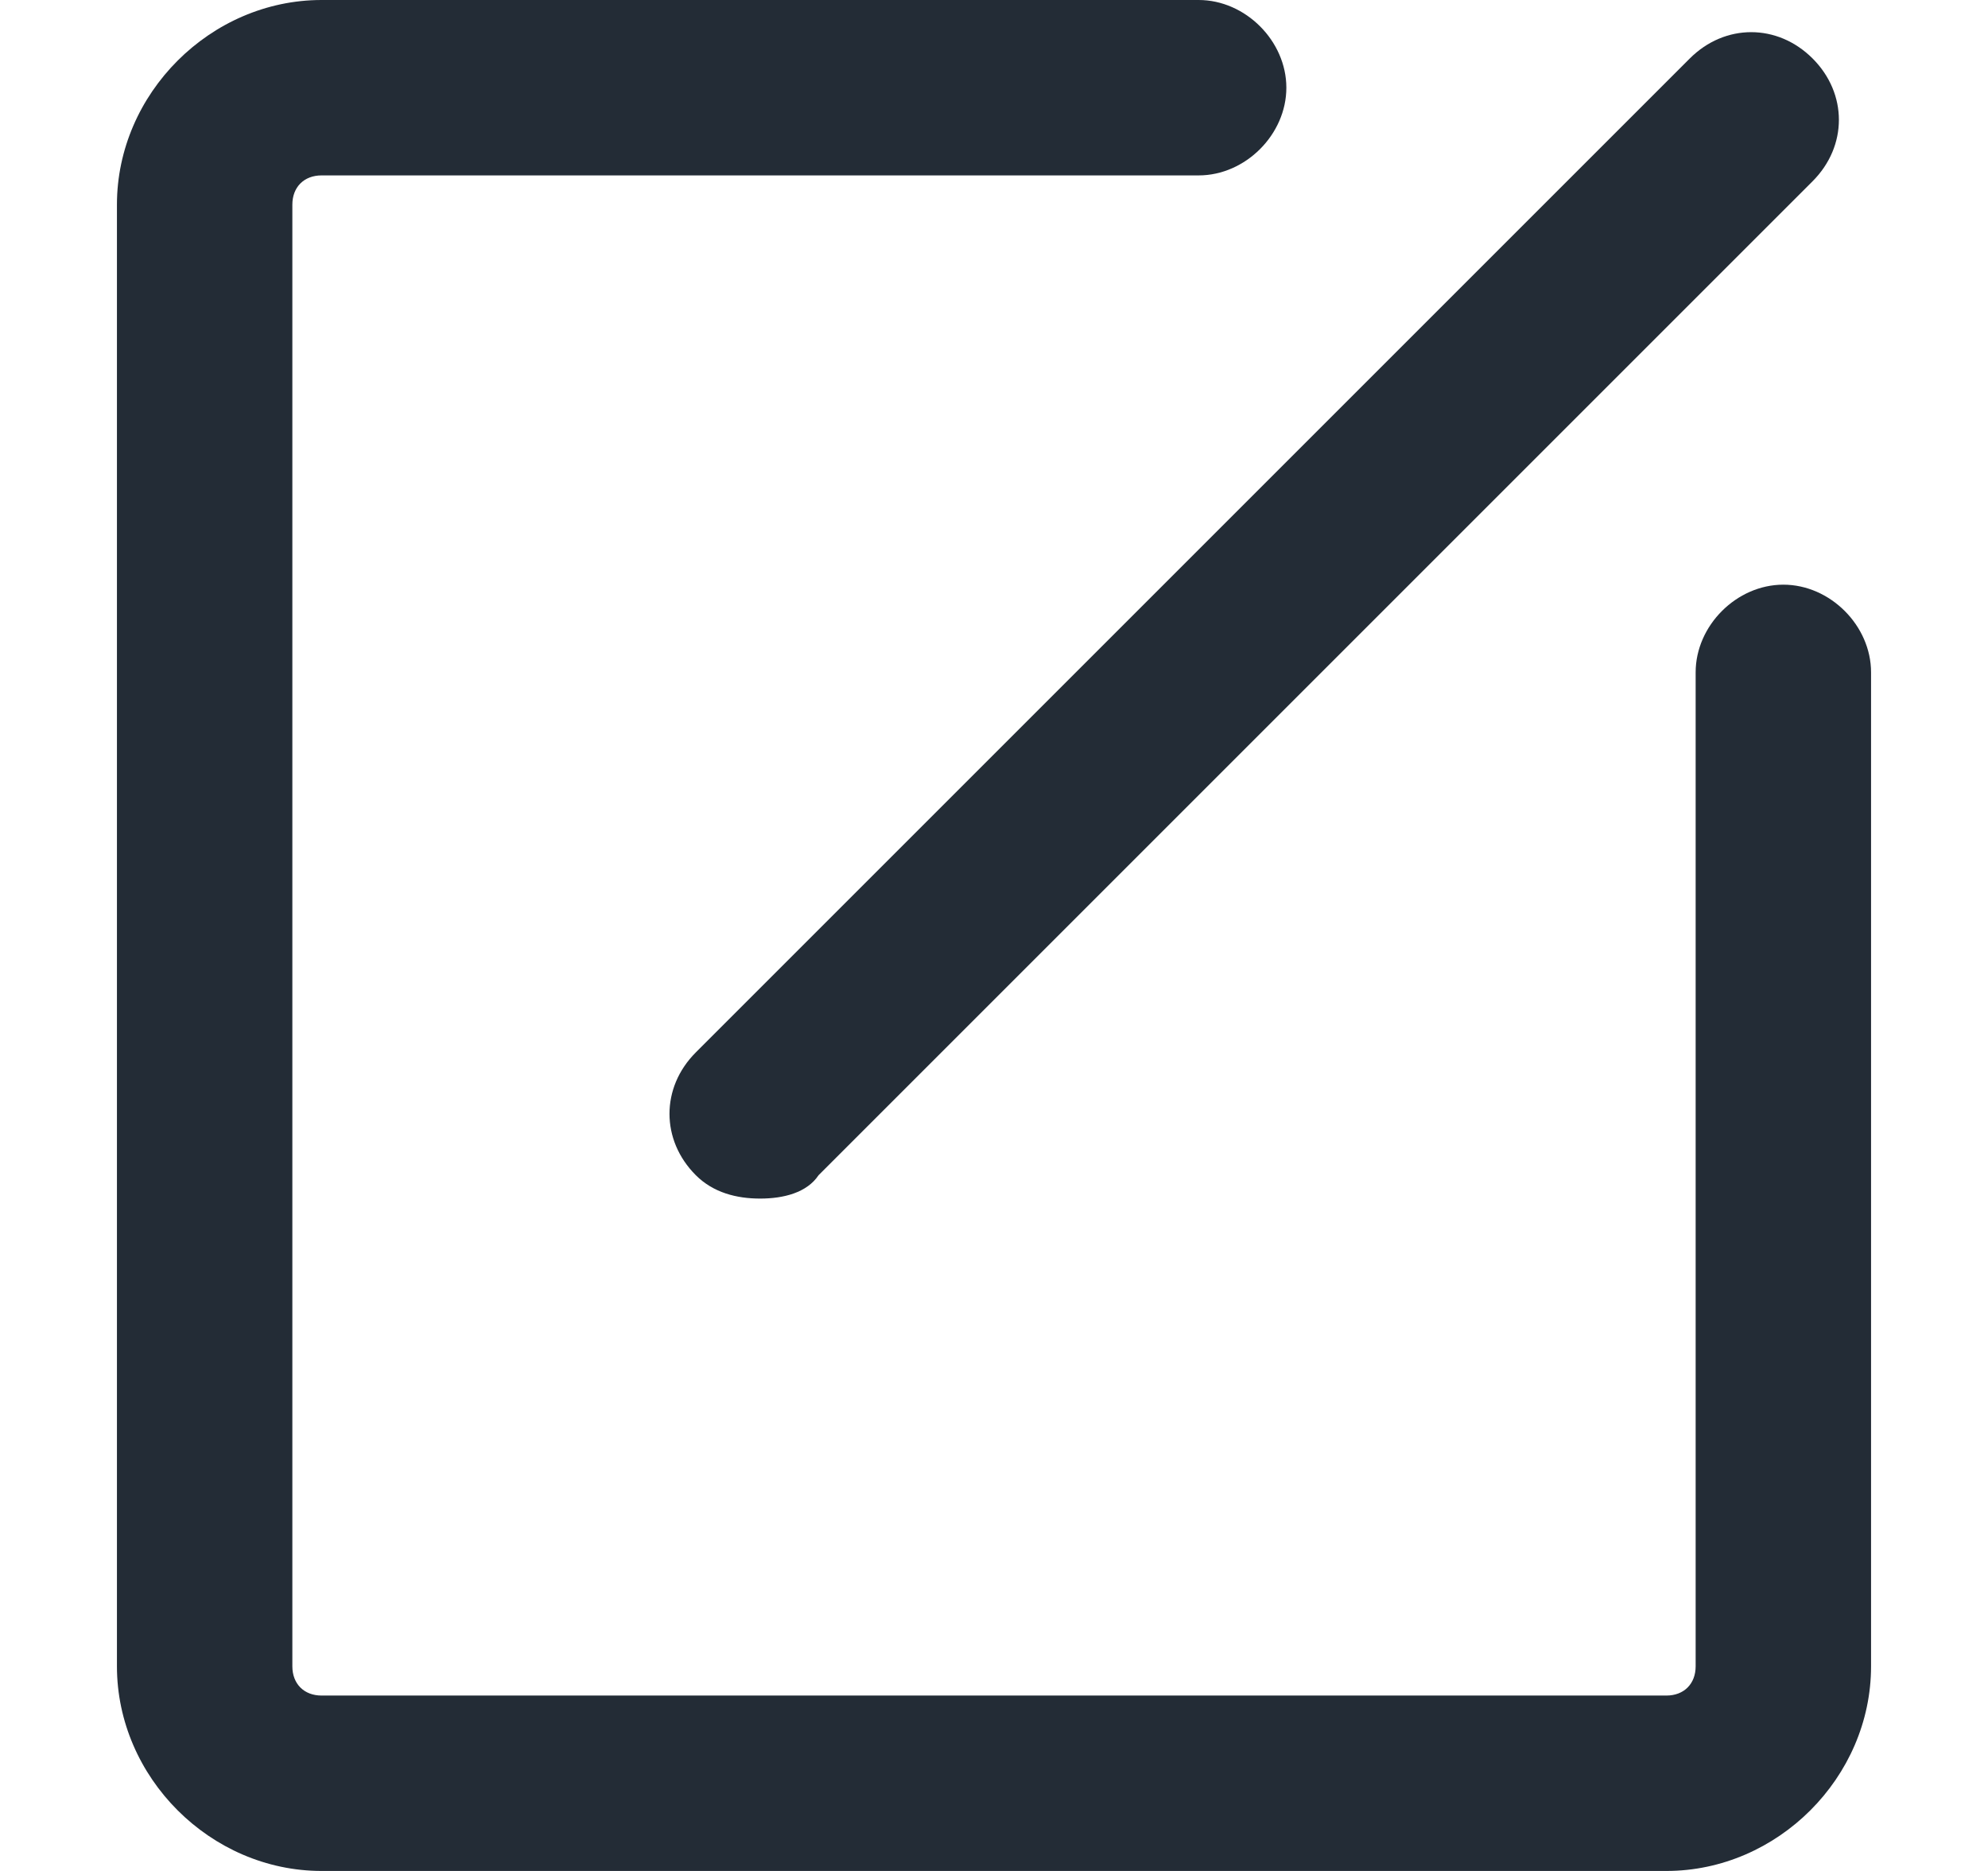 <?xml version="1.0" encoding="utf-8"?>
<!-- Generator: Adobe Illustrator 18.0.0, SVG Export Plug-In . SVG Version: 6.00 Build 0)  -->
<!DOCTYPE svg PUBLIC "-//W3C//DTD SVG 1.1//EN" "http://www.w3.org/Graphics/SVG/1.1/DTD/svg11.dtd">
<svg version="1.1" id="图层_1" xmlns="http://www.w3.org/2000/svg" xmlns:xlink="http://www.w3.org/1999/xlink" x="0px" y="0px"
	 viewBox="0 0 34 32" enable-background="new 0 0 34 32" xml:space="preserve">
<path fill="#232C36" d="M28.5,32h-23C3.6,32,2,30.4,2,28.5v-25C2,1.6,3.6,0,5.5,0h15C21.3,0,22,0.7,22,1.5S21.3,3,20.5,3h-15
	C5.2,3,5,3.2,5,3.5v25C5,28.8,5.2,29,5.5,29h23c0.3,0,0.5-0.2,0.5-0.5v-17c0-0.8,0.7-1.5,1.5-1.5s1.5,0.7,1.5,1.5v17
	C32,30.4,30.4,32,28.5,32z"/>
<path fill="#232C36" d="M13,20.5c-0.4,0-0.8-0.1-1.1-0.4c-0.6-0.6-0.6-1.5,0-2.1l17-17c0.6-0.6,1.5-0.6,2.1,0s0.6,1.5,0,2.1l-17,17
	C13.8,20.4,13.4,20.5,13,20.5z"/>
</svg>
